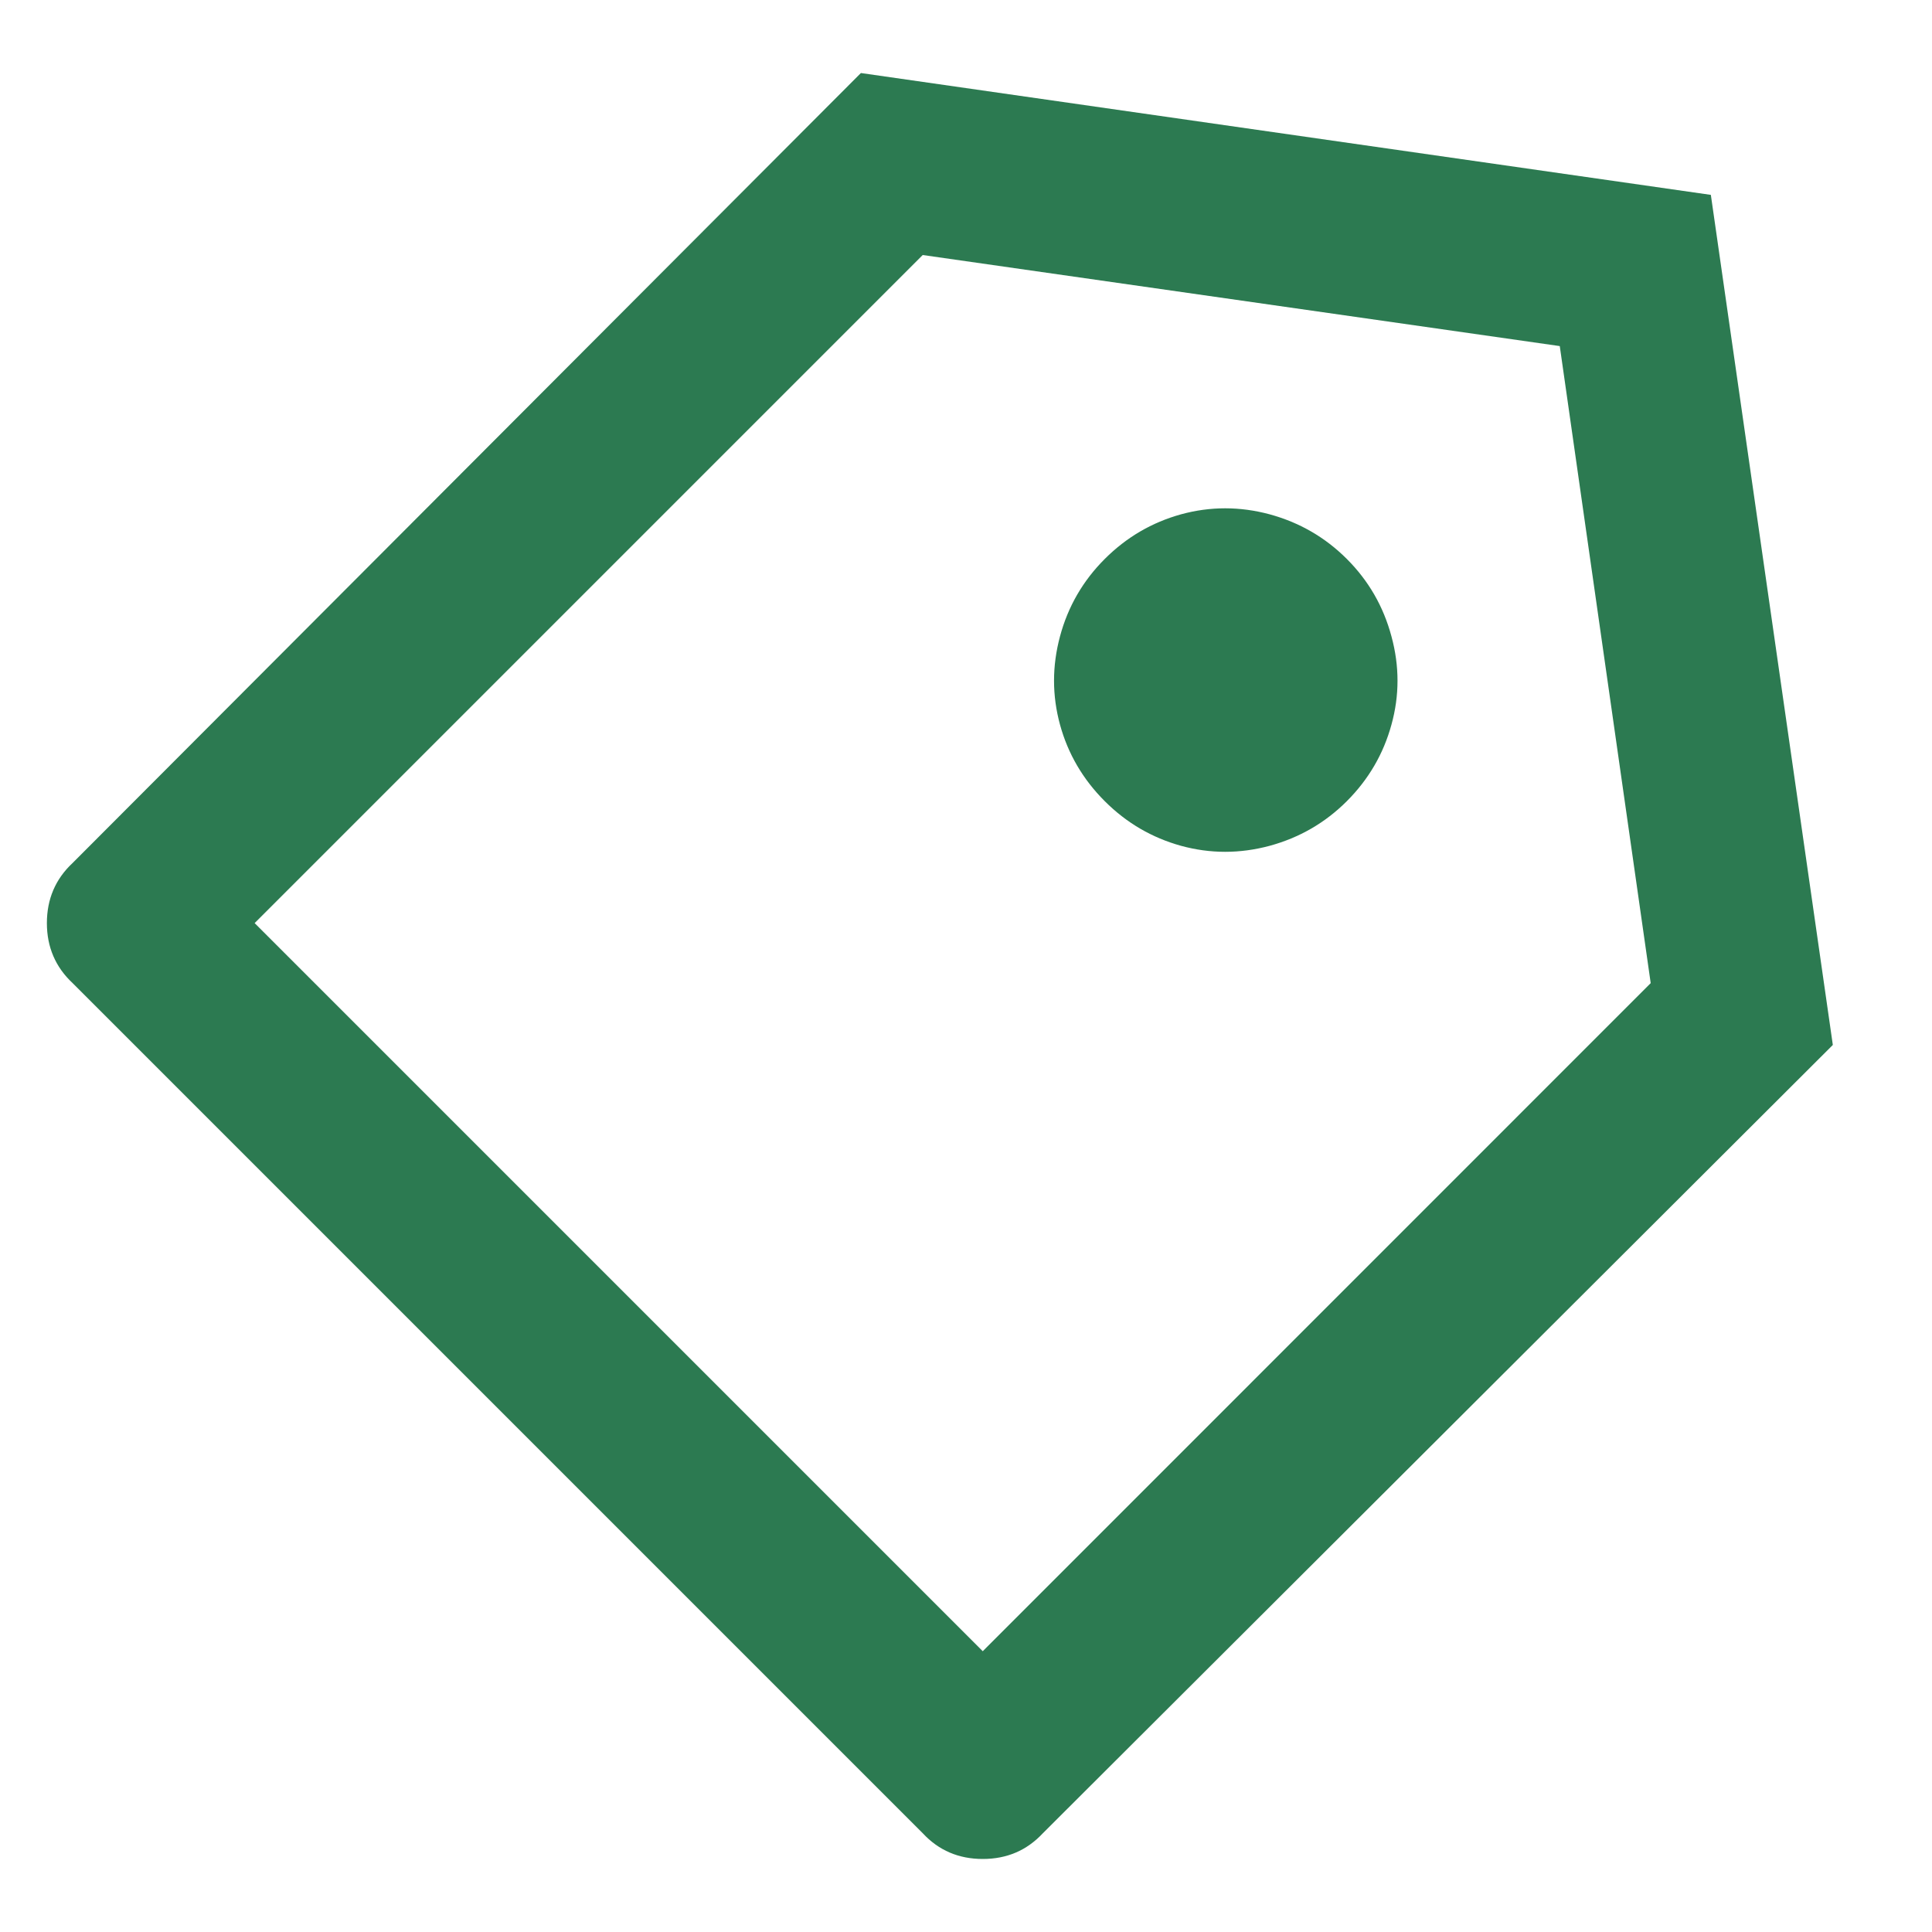 <svg width="15" height="15" viewBox="0 0 15 15" fill="none" xmlns="http://www.w3.org/2000/svg">
<path d="M6.684 0.567L13.283 1.513L14.23 8.113L8.097 14.233C7.972 14.367 7.817 14.433 7.63 14.433C7.444 14.433 7.288 14.367 7.164 14.233L0.564 7.633C0.431 7.509 0.364 7.353 0.364 7.167C0.364 6.98 0.431 6.824 0.564 6.7L6.684 0.567ZM7.164 1.98L1.977 7.167L7.63 12.82L12.816 7.633L12.11 2.687L7.164 1.98ZM8.577 6.22C8.408 6.051 8.292 5.853 8.23 5.627C8.168 5.4 8.168 5.171 8.23 4.94C8.292 4.709 8.408 4.509 8.577 4.34C8.746 4.171 8.943 4.056 9.17 3.993C9.397 3.931 9.626 3.931 9.857 3.993C10.088 4.056 10.288 4.171 10.457 4.34C10.626 4.509 10.741 4.709 10.803 4.94C10.866 5.171 10.866 5.4 10.803 5.627C10.741 5.853 10.626 6.051 10.457 6.22C10.288 6.389 10.088 6.504 9.857 6.567C9.626 6.629 9.397 6.629 9.17 6.567C8.943 6.504 8.746 6.389 8.577 6.22Z" fill="#2C7A51"/>
</svg>
